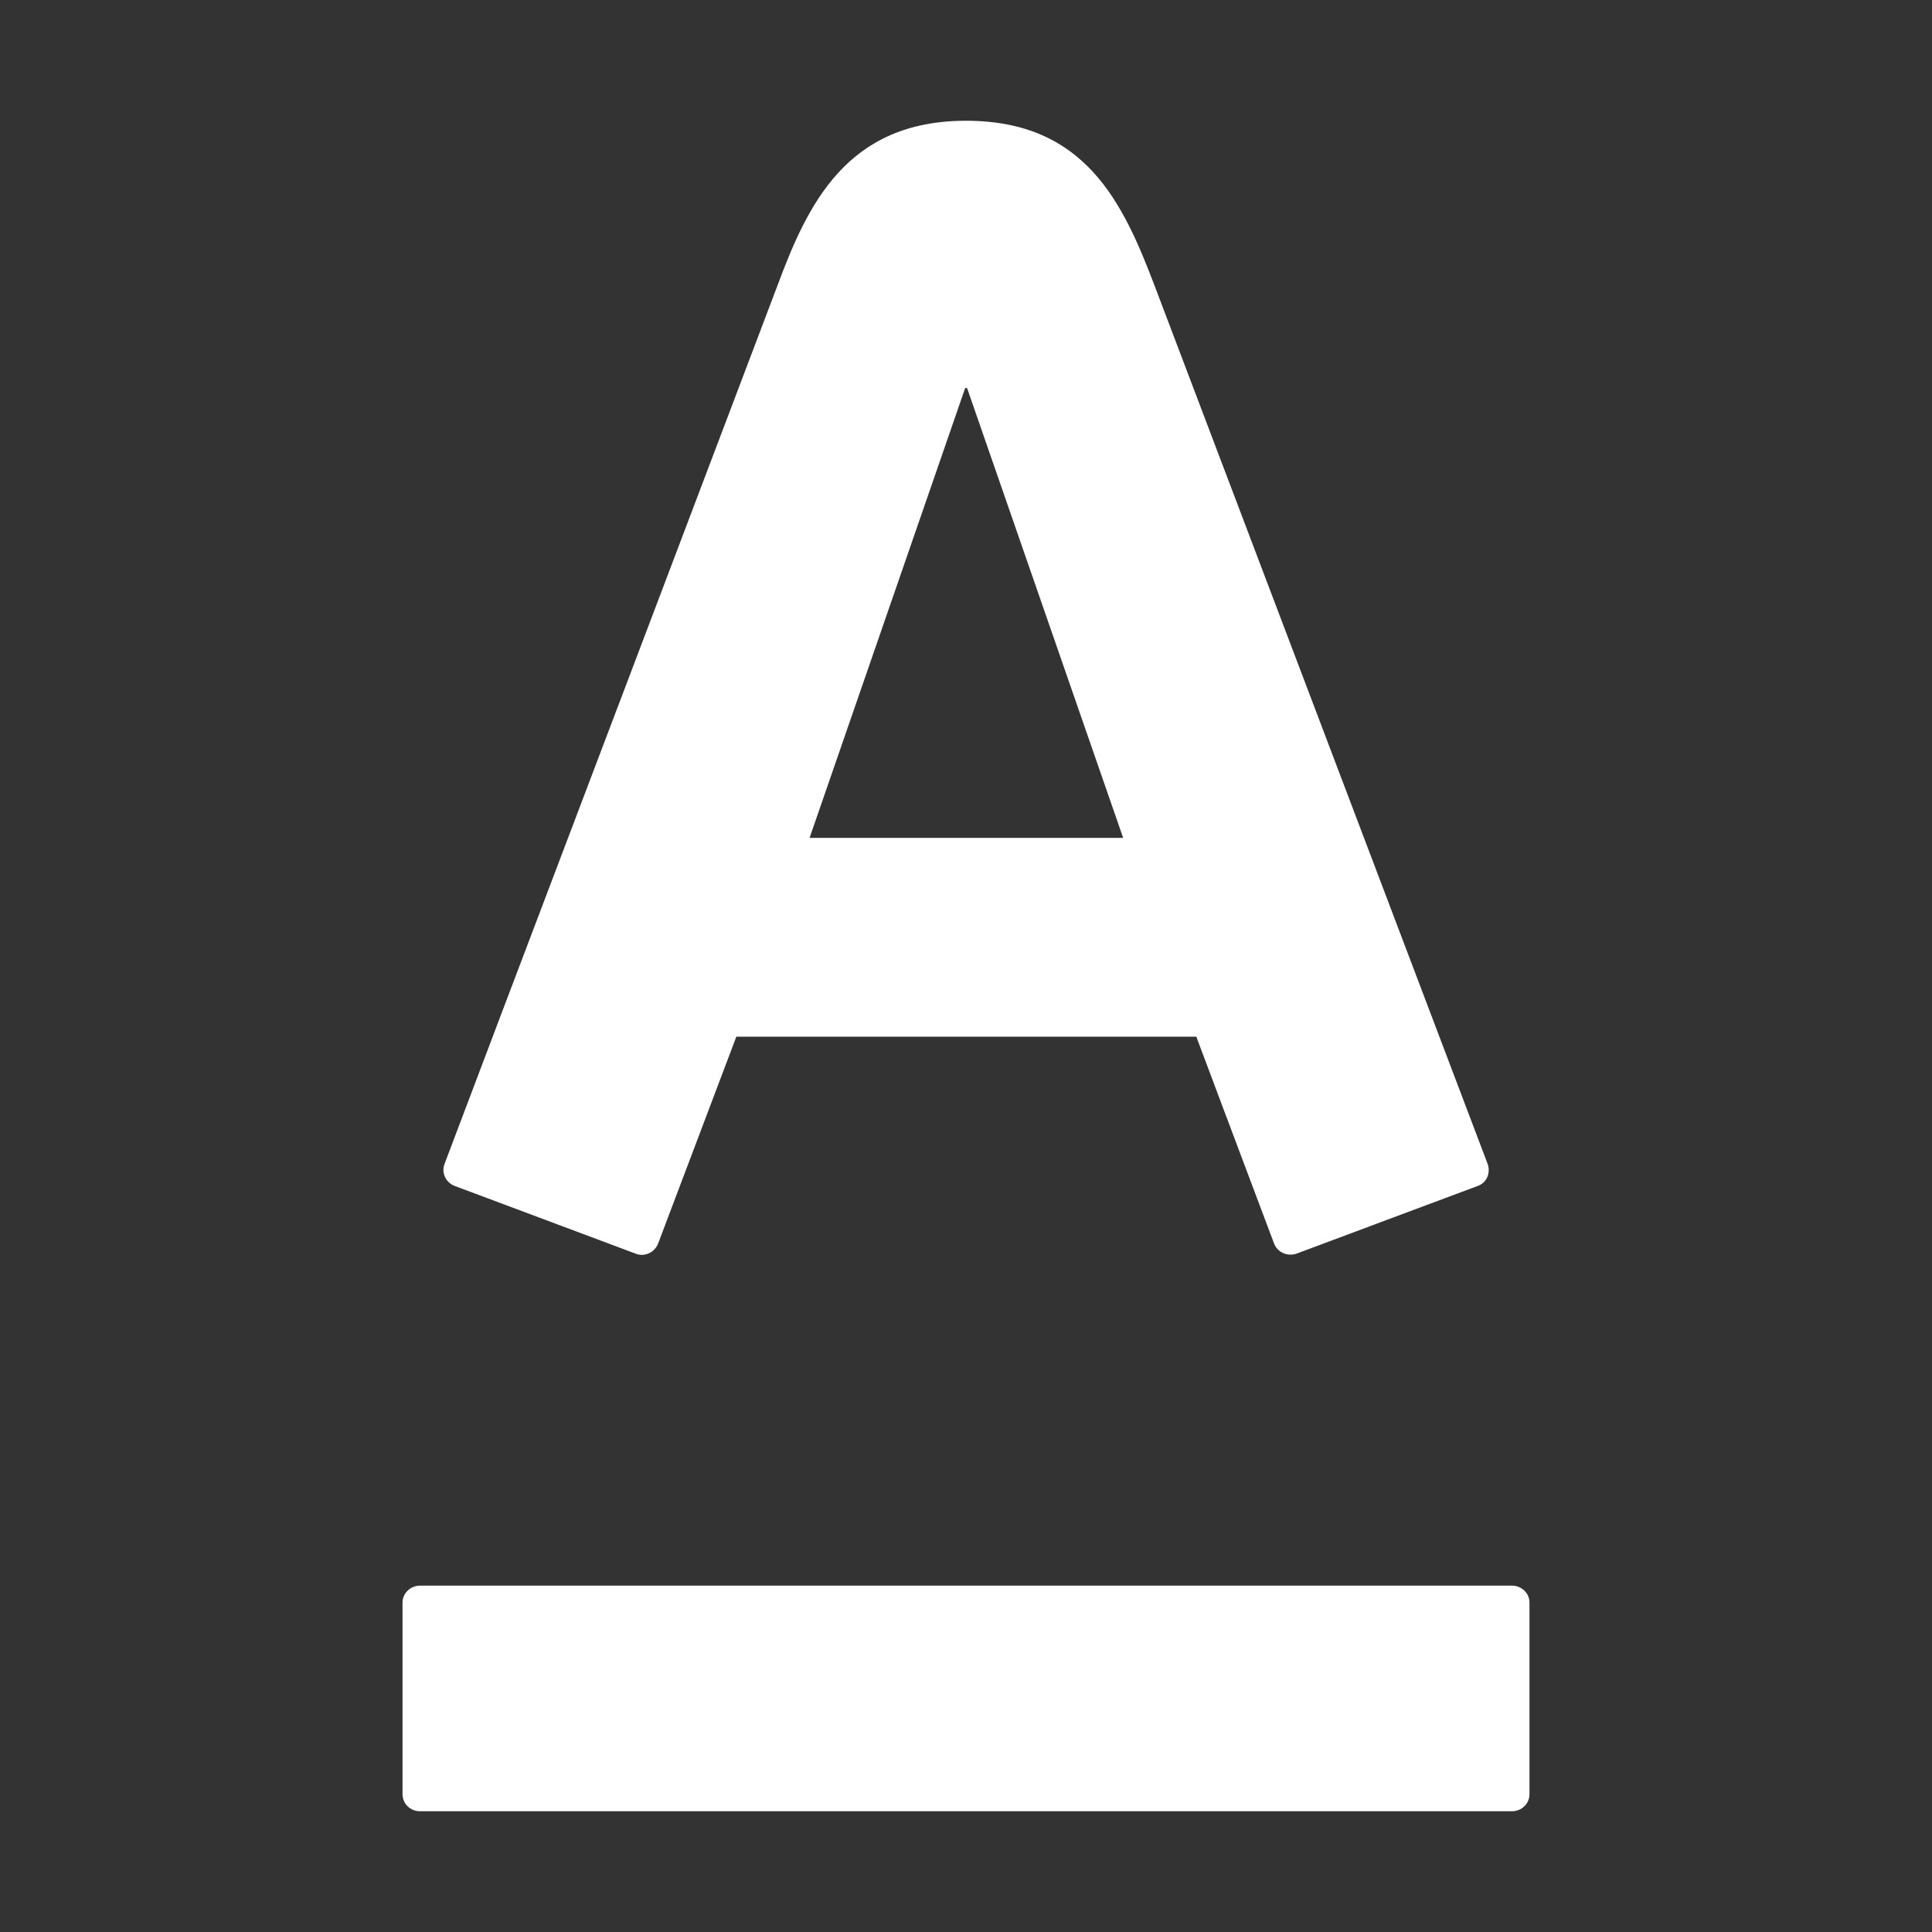 <svg width="32" height="32" viewBox="0 0 32 32" fill="none" xmlns="http://www.w3.org/2000/svg">
<rect x="0" y="0" width="32" height="32" fill="#333333" stroke="none"/>
<path fill-rule="evenodd" clip-rule="evenodd" d="M16.001 2C17.98 2 18.603 3.366 19.124 4.733C19.344 5.31 24.487 18.871 24.64 19.278C24.683 19.39 24.655 19.578 24.474 19.644C24.375 19.68 23.544 19.991 22.78 20.276L22.779 20.277C22.135 20.518 21.539 20.74 21.472 20.765C21.322 20.816 21.157 20.741 21.103 20.598C21.071 20.516 20.682 19.481 20.338 18.564L20.337 18.562C20.091 17.904 19.867 17.309 19.815 17.171H12.196L10.9 20.598C10.849 20.734 10.688 20.825 10.532 20.766C10.415 20.721 8.9 20.155 8.066 19.843L8.066 19.843L7.533 19.644C7.382 19.587 7.307 19.424 7.363 19.278C7.461 19.013 8.878 15.277 10.252 11.655L10.254 11.651C11.521 8.31 12.751 5.066 12.876 4.733C13.376 3.387 14.023 2 16.001 2ZM6.956 26.263C6.878 26.264 6.804 26.294 6.75 26.348C6.696 26.401 6.666 26.473 6.667 26.548V29.716C6.667 29.874 6.795 30 6.956 30H25.047C25.124 29.999 25.198 29.968 25.251 29.915C25.305 29.861 25.334 29.79 25.333 29.715V26.547C25.334 26.473 25.305 26.401 25.251 26.348C25.197 26.295 25.124 26.264 25.047 26.263H6.956ZM13.409 13.878L15.986 6.428H16.018L18.603 13.878H13.409Z" fill="white"/>
</svg>

